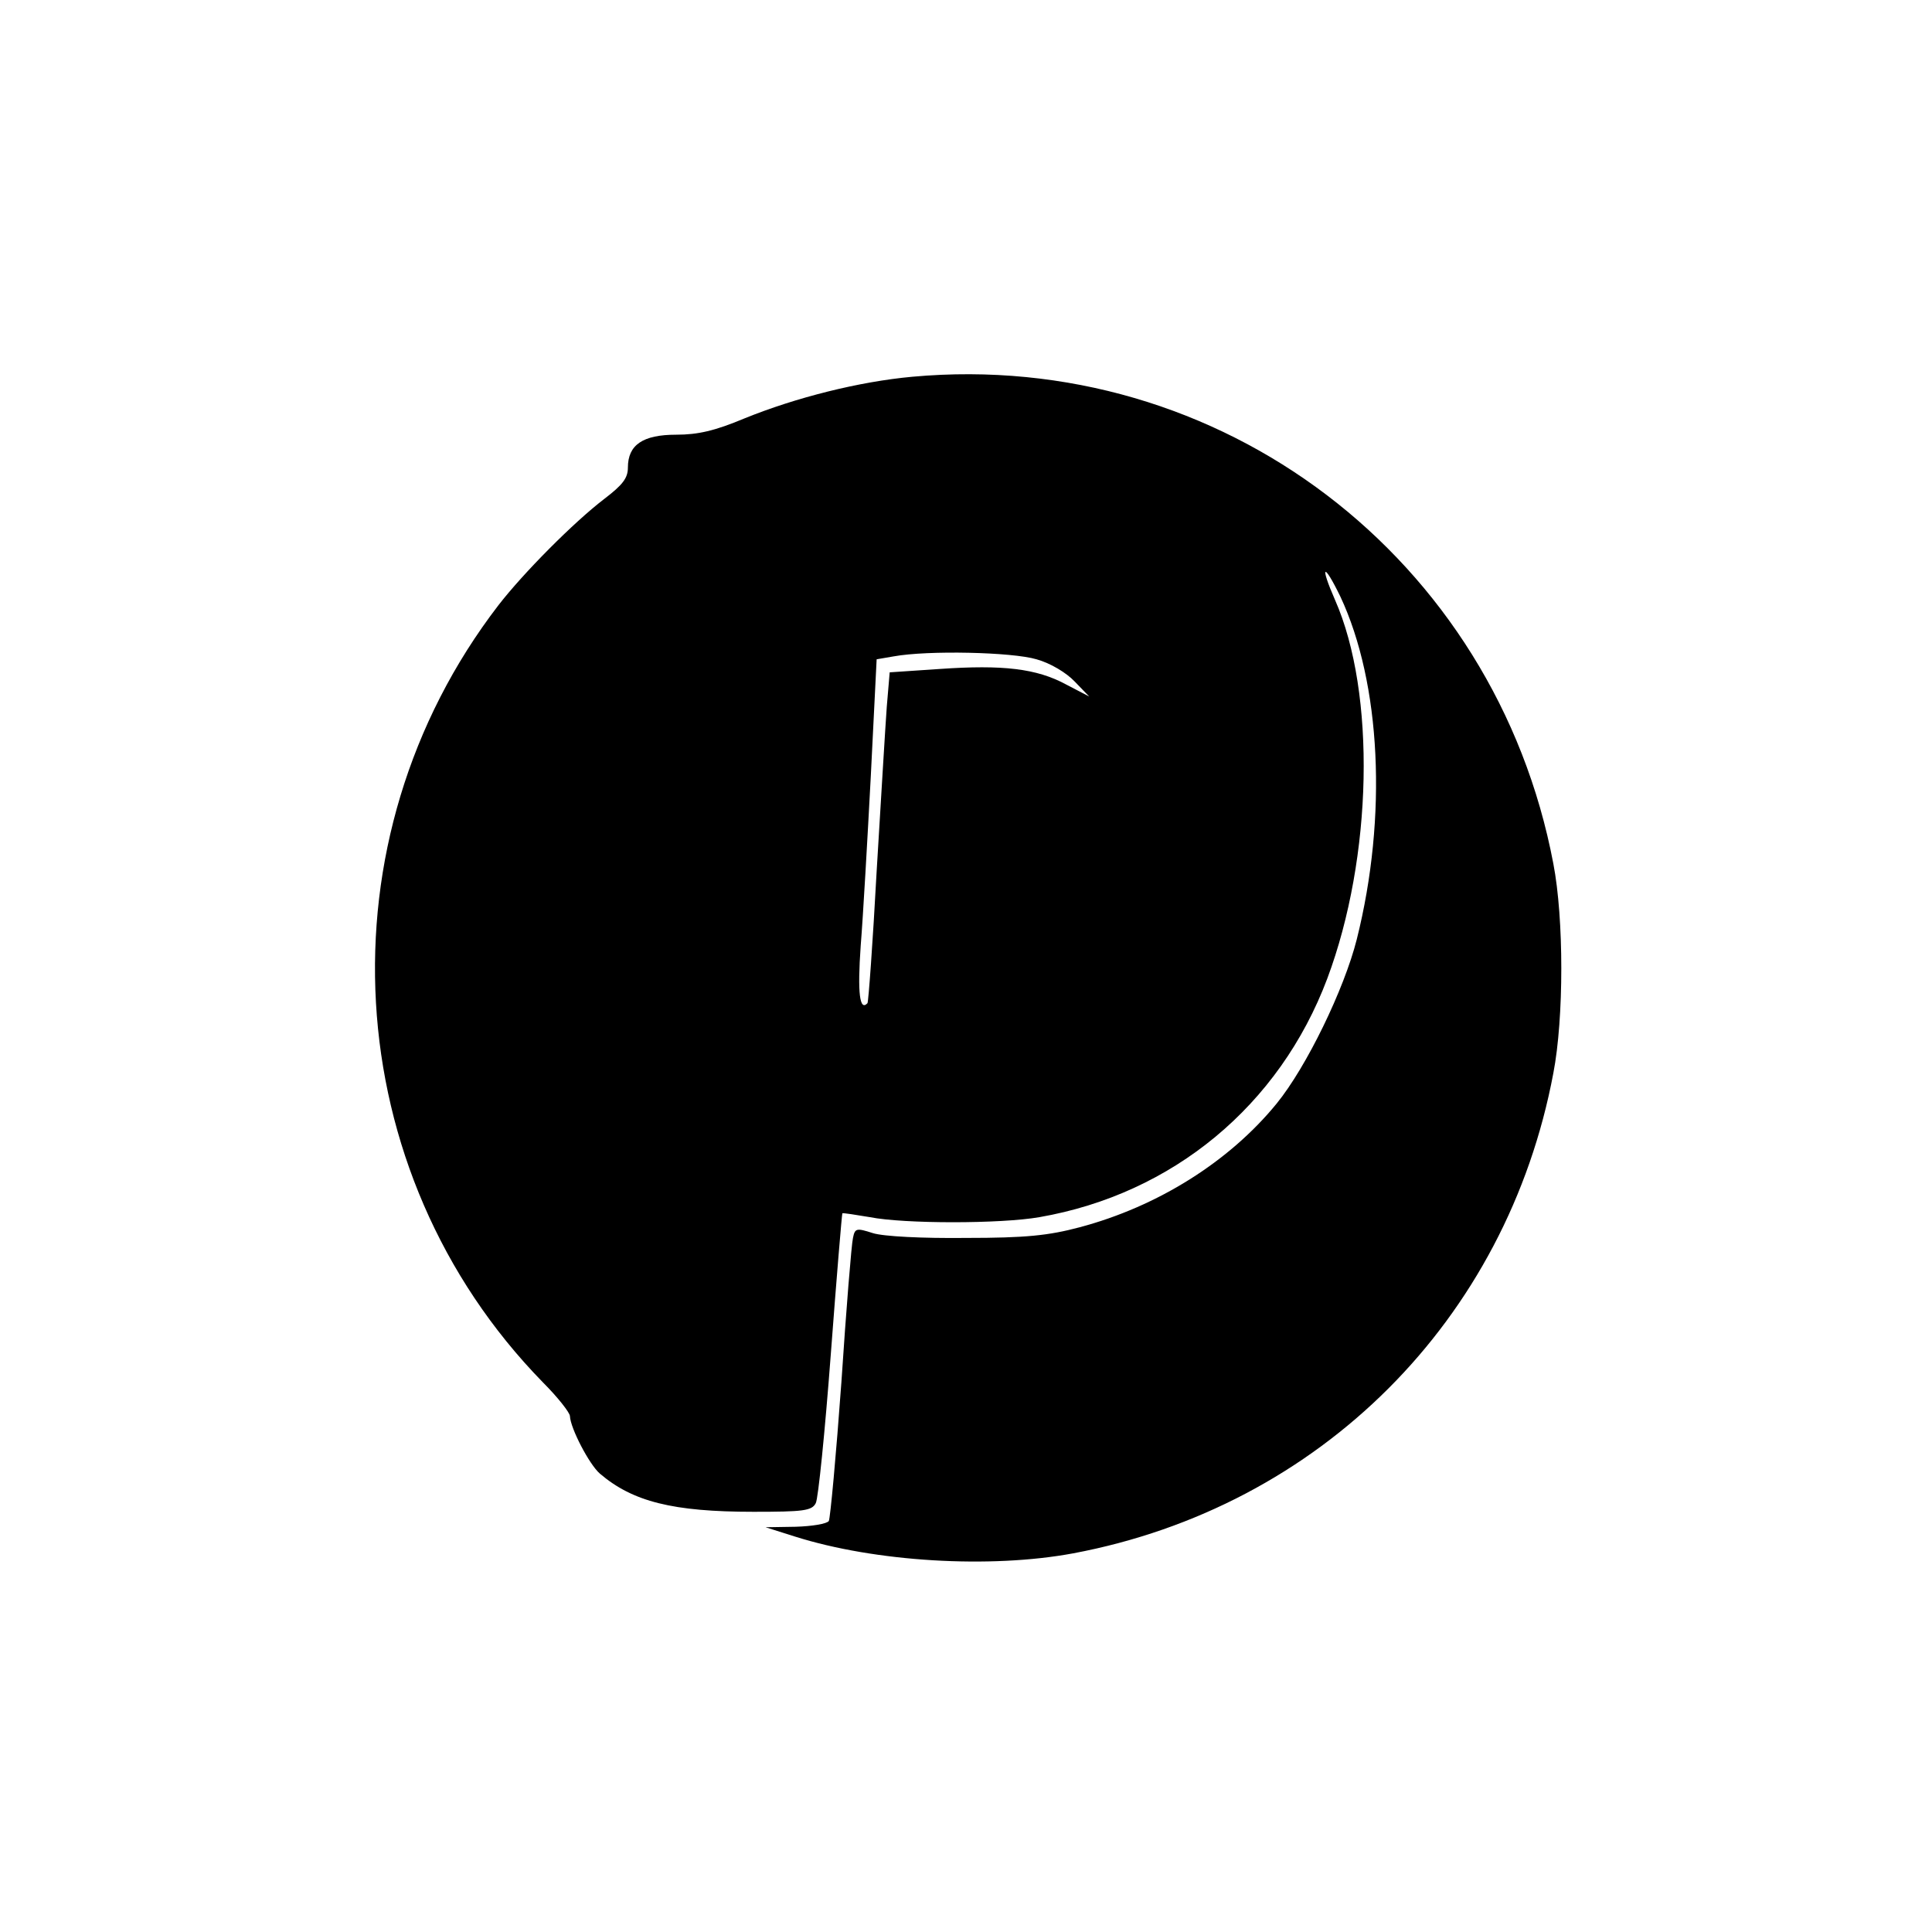 <?xml version="1.0" standalone="no"?>
<!DOCTYPE svg PUBLIC "-//W3C//DTD SVG 20010904//EN"
 "http://www.w3.org/TR/2001/REC-SVG-20010904/DTD/svg10.dtd">
<svg version="1.0" xmlns="http://www.w3.org/2000/svg"
 width="400pt" height="400pt" viewBox="0 0 400 400"
 preserveAspectRatio="xMidYMid meet">
<g transform="translate(0,400) scale(0.1,-0.1)"
fill="#000000" stroke="none">
<path d="M1889 3220 c-110 -10 -241 -43 -347 -86 -62 -26 -97 -34 -142 -34
-69 0 -100 -21 -100 -68 0 -22 -11 -36 -49 -65 -64 -49 -168 -154 -219 -220
-373 -485 -334 -1173 92 -1609 31 -31 56 -63 56 -70 1 -25 40 -100 62 -119 68
-58 151 -79 318 -79 103 0 121 2 129 18 5 9 19 148 31 307 12 160 23 291 24
293 2 1 27 -3 57 -8 71 -14 271 -14 351 0 276 48 497 231 596 494 94 251 101
591 16 784 -32 73 -24 79 11 7 84 -179 98 -455 34 -710 -26 -103 -104 -264
-166 -340 -98 -120 -246 -213 -408 -256 -64 -17 -111 -22 -235 -22 -90 -1
-171 3 -193 10 -34 11 -37 10 -41 -10 -3 -12 -14 -147 -24 -299 -11 -152 -23
-281 -26 -287 -4 -6 -35 -11 -69 -12 l-62 -1 60 -19 c167 -53 405 -67 577 -35
511 96 898 483 994 994 22 114 22 320 0 434 -120 633 -689 1066 -1327 1008z
m257 -585 c29 -8 62 -28 79 -46 l30 -31 -48 25 c-61 33 -131 41 -261 32 l-104
-7 -6 -71 c-3 -40 -12 -193 -21 -341 -8 -148 -17 -271 -19 -273 -16 -17 -21
20 -14 119 5 62 14 221 21 353 l12 240 35 6 c71 13 246 9 296 -6z"/>
</g>
</svg>
